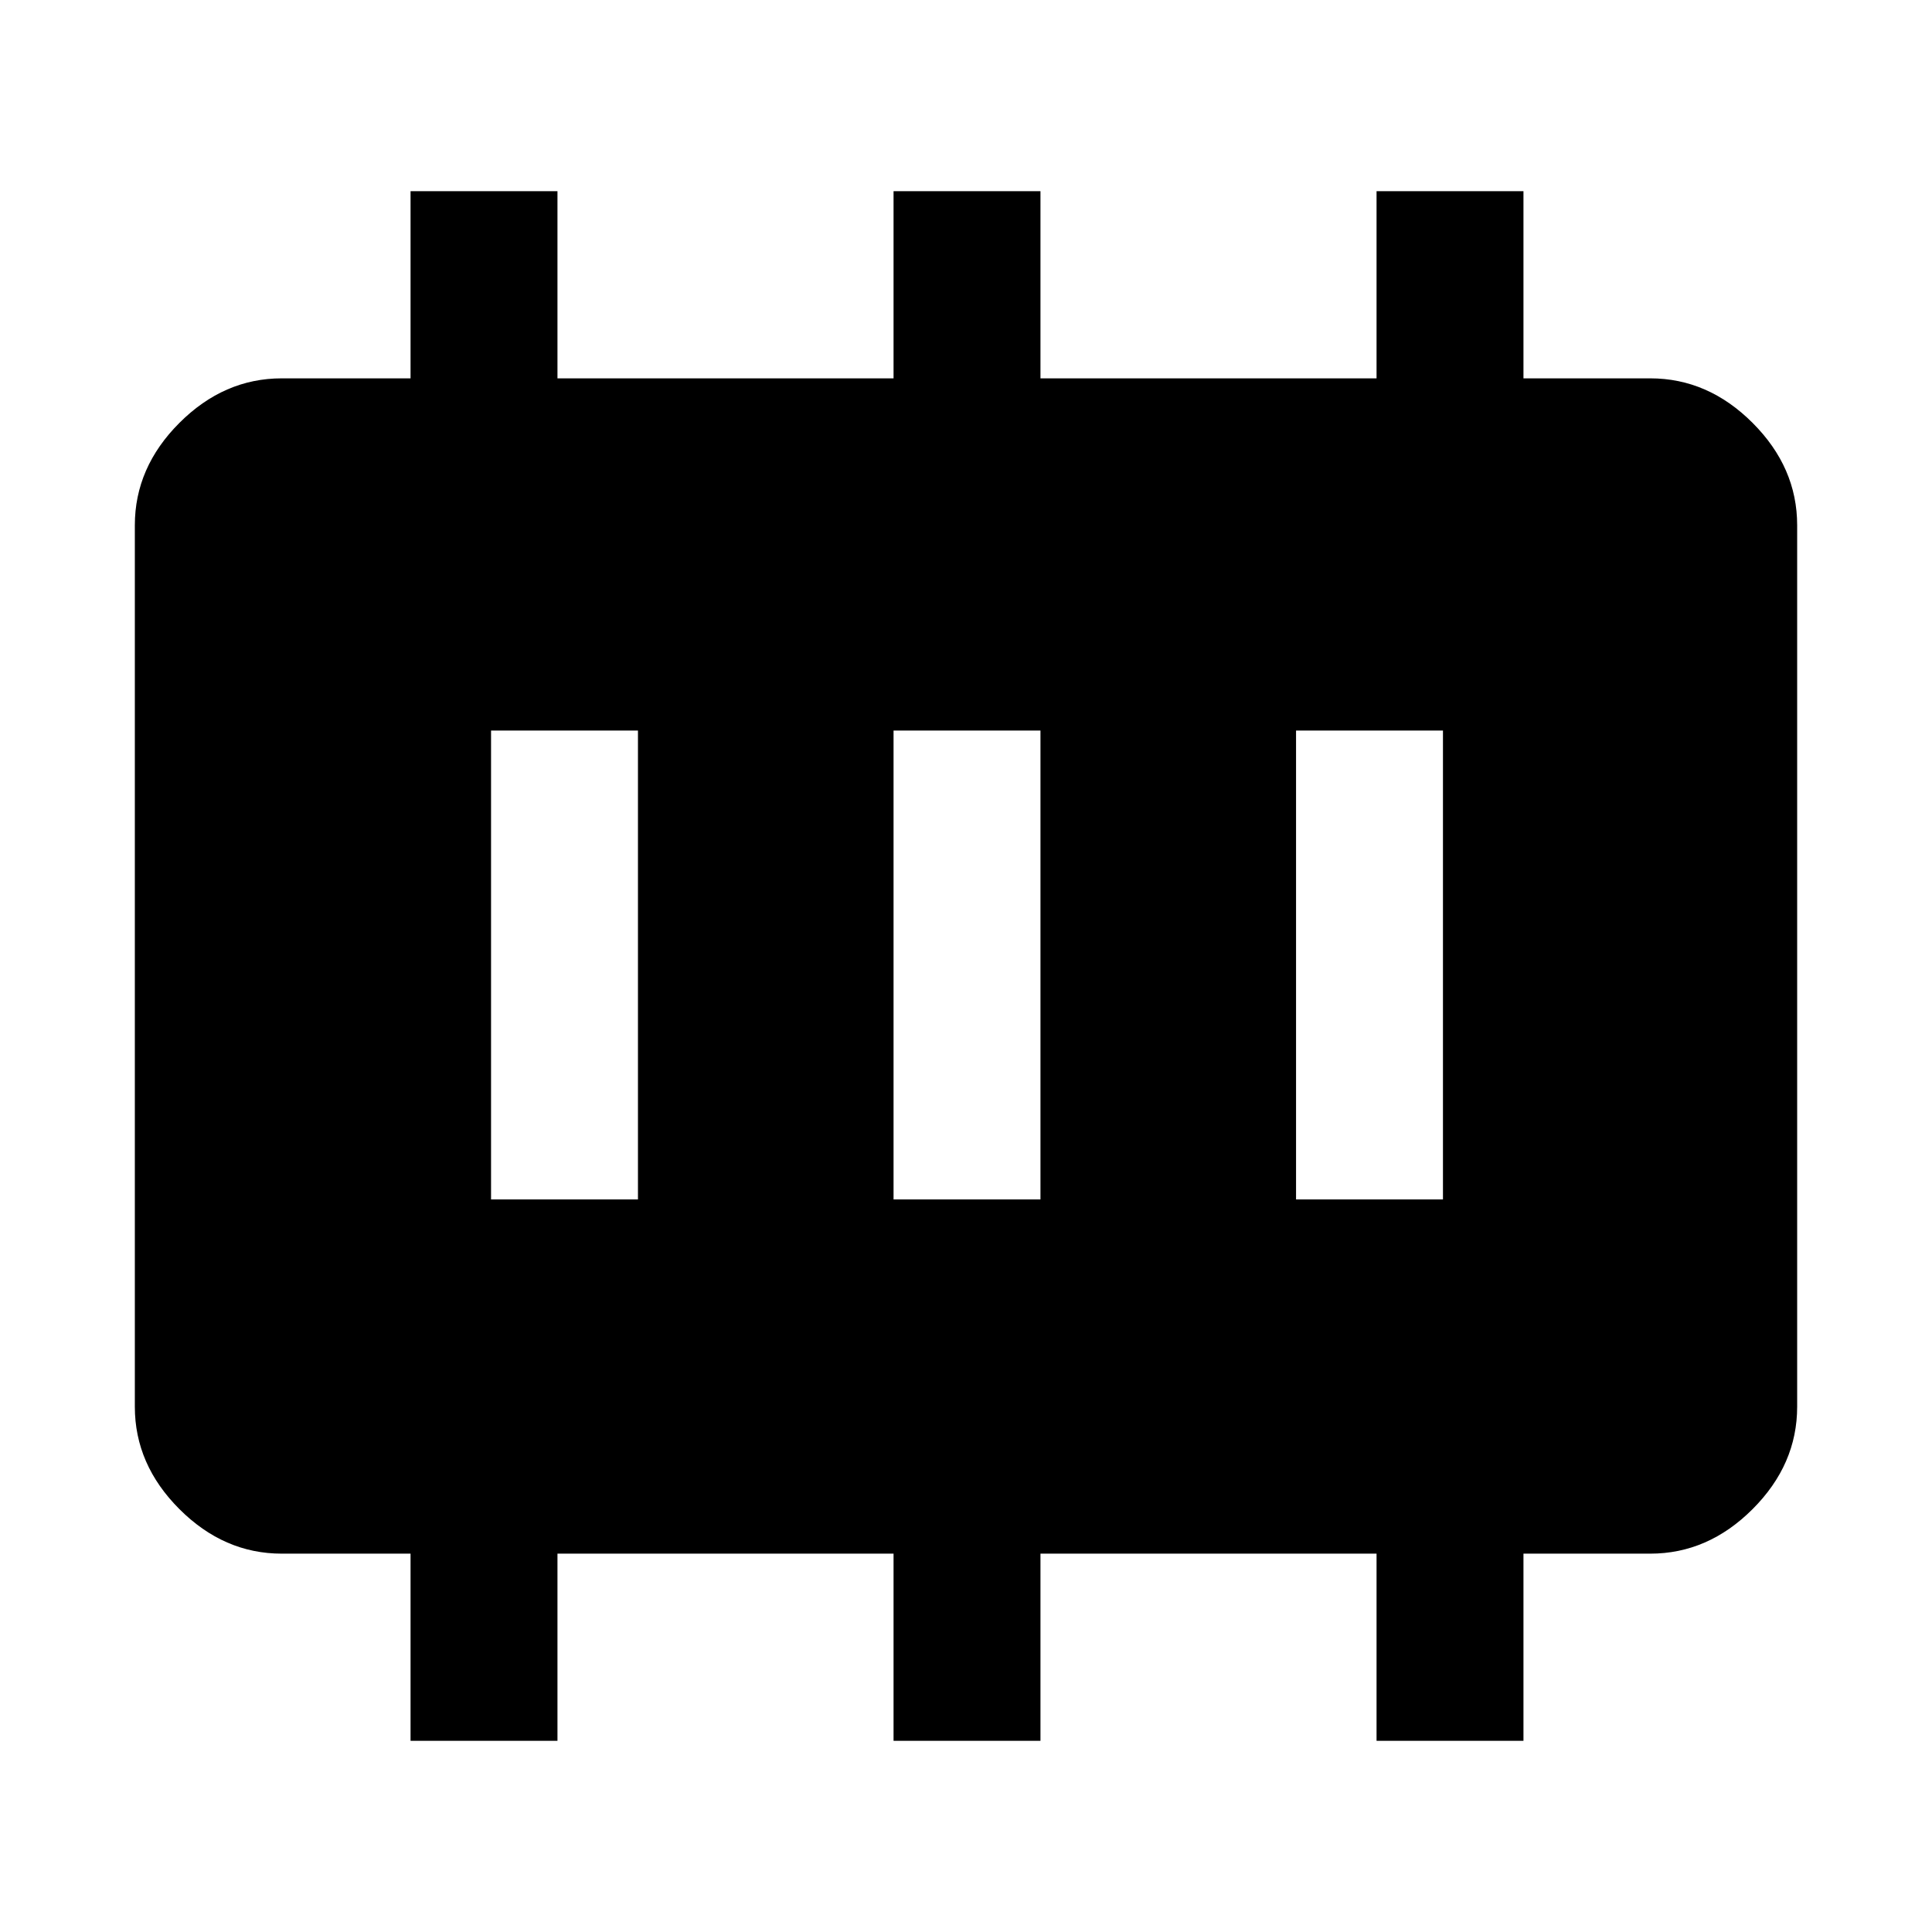 <svg xmlns="http://www.w3.org/2000/svg" height="48" viewBox="0 96 960 960" width="48"><path d="M244 692h73V459h-73v233Zm200 0h73V459h-73v233Zm200 0h73V459h-73v233ZM204 961v-93h-64q-28.725 0-50.862-22.138Q67 823.725 67 795V357q0-28.725 22.138-50.862Q111.275 284 140 284h64v-93h73v93h167v-93h73v93h167v-93h73v93h63q28.725 0 50.862 22.138Q893 328.275 893 357v438q0 28.725-22.138 50.862Q848.725 868 820 868h-63v93h-73v-93H517v93h-73v-93H277v93h-73Z"/></svg>